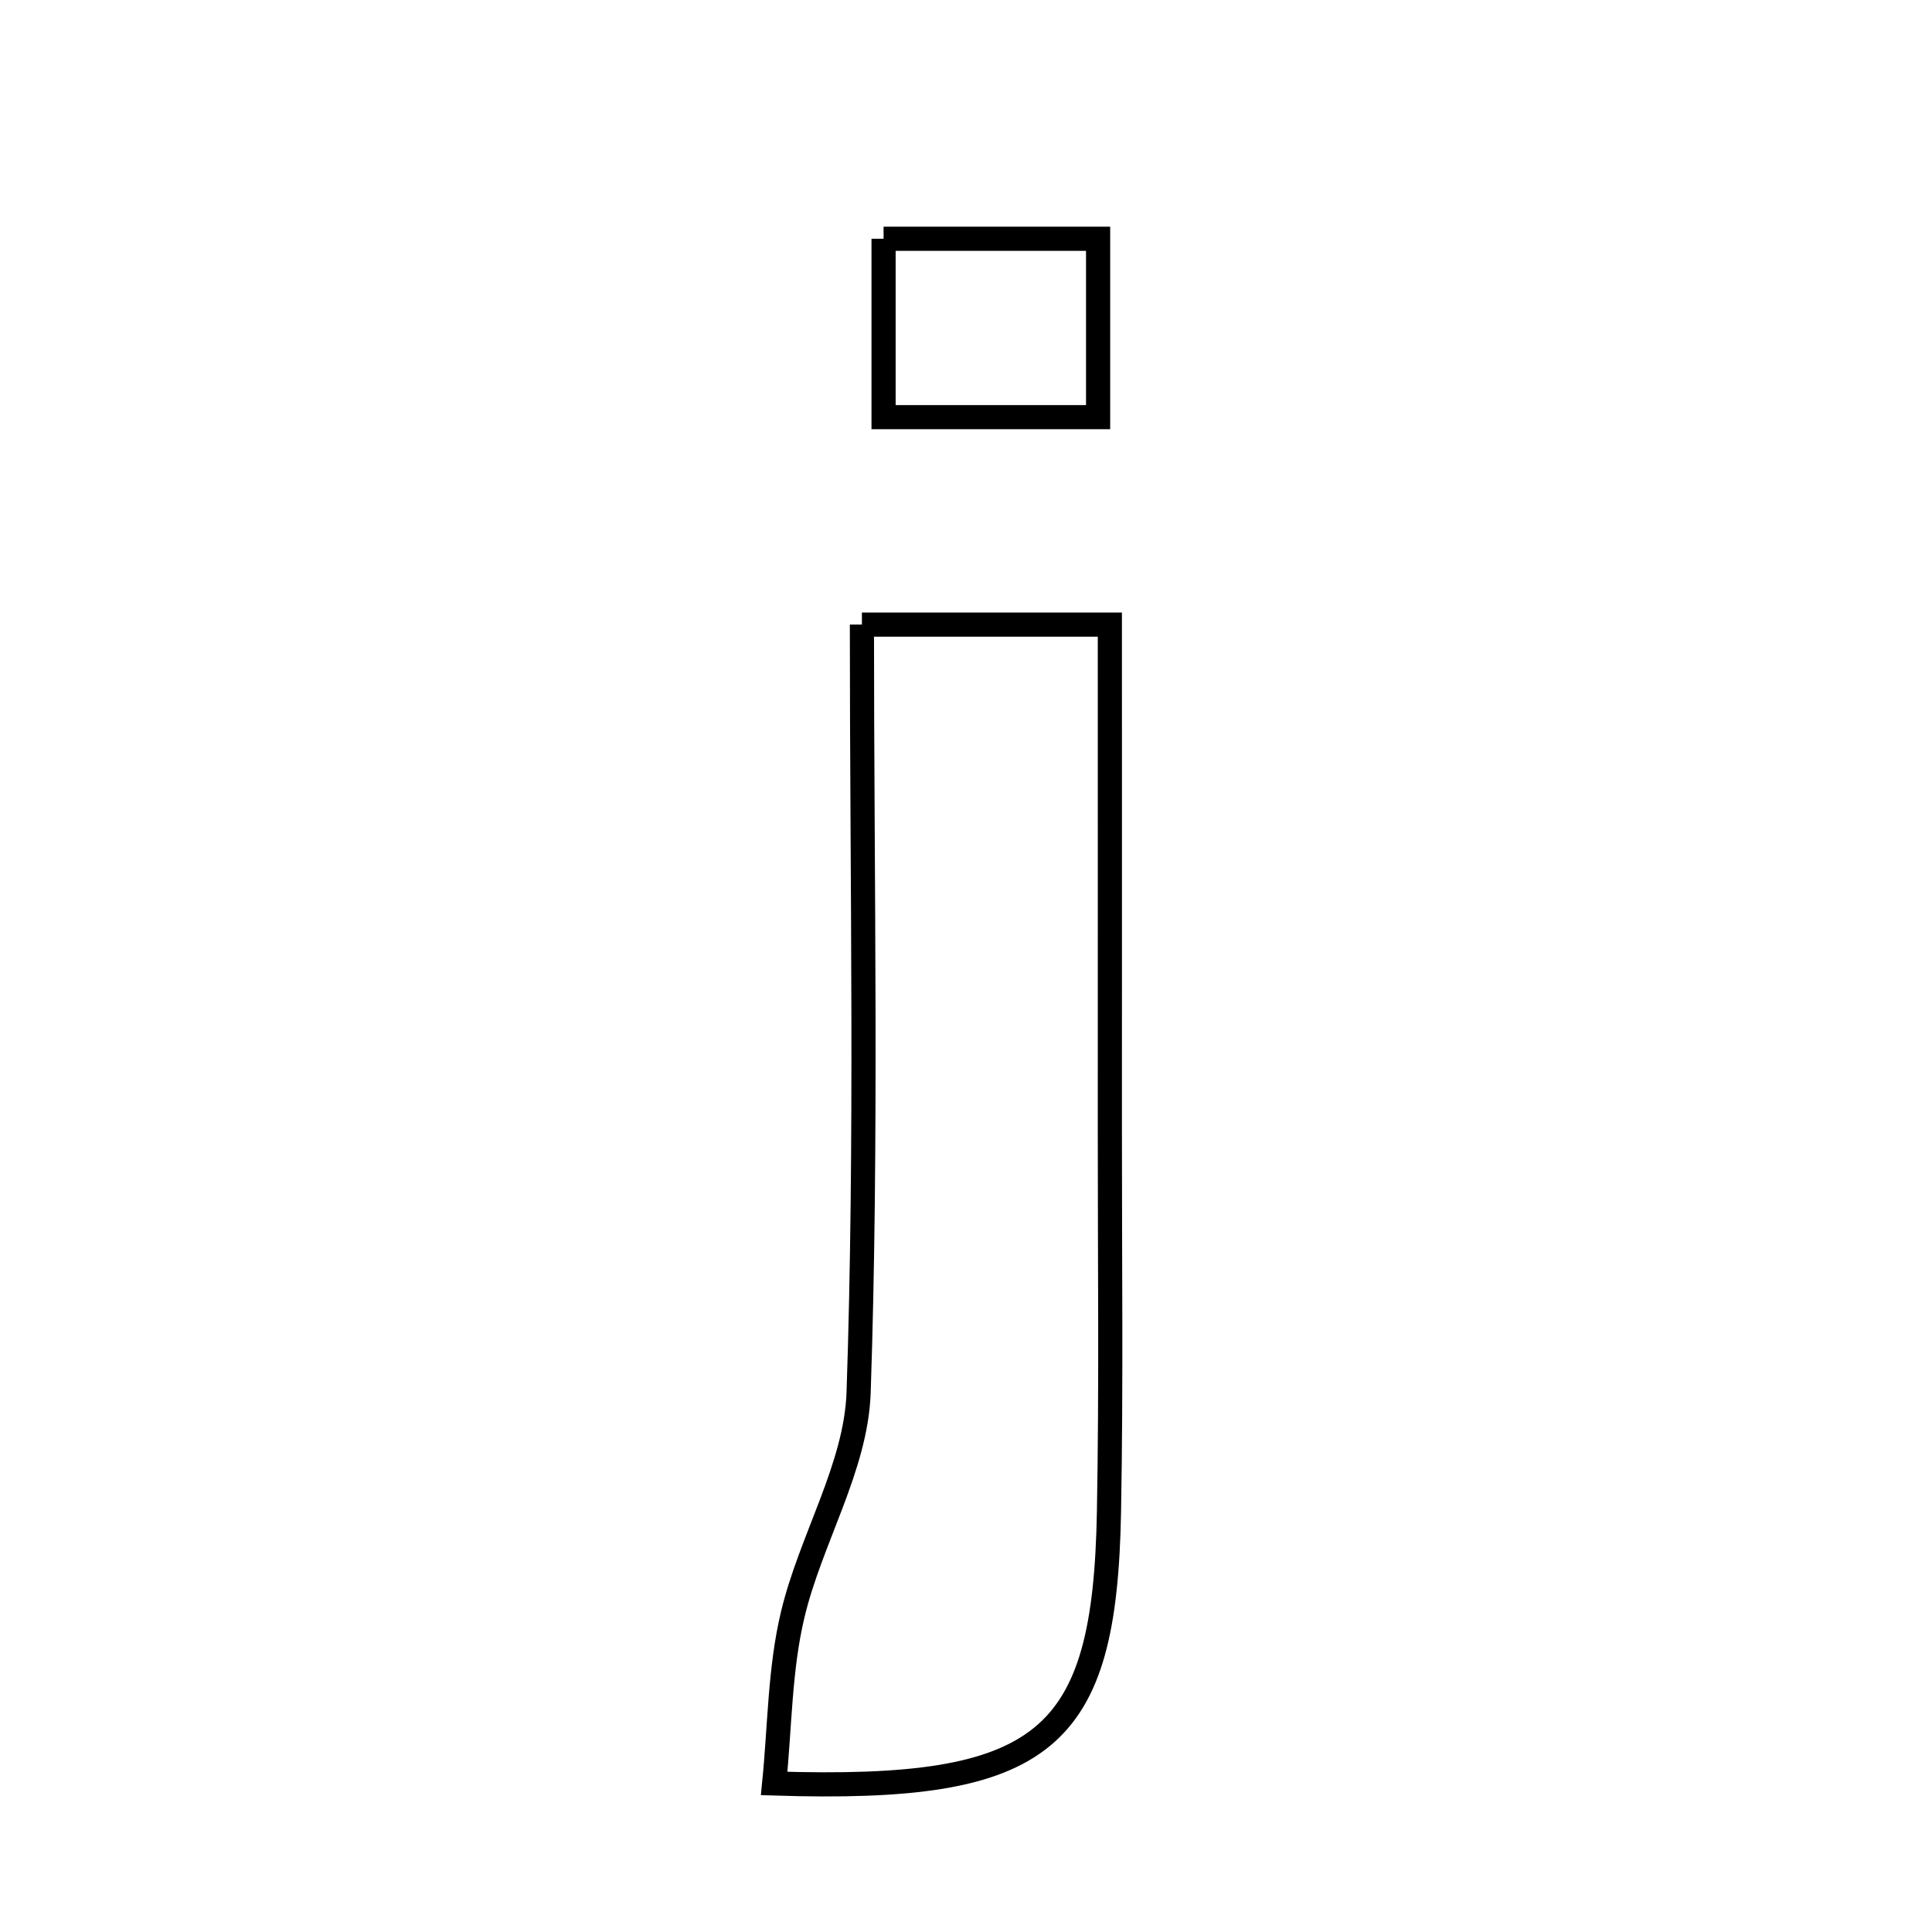 <svg xmlns="http://www.w3.org/2000/svg" viewBox="0.0 0.0 24.0 24.0" height="200px" width="200px"><path fill="none" stroke="black" stroke-width=".3" stroke-opacity="1.0"  filling="0" d="M10.976 2.966 C11.963 2.966 12.731 2.966 13.641 2.966 C13.641 3.709 13.641 4.368 13.641 5.182 C12.787 5.182 11.96 5.182 10.976 5.182 C10.976 4.452 10.976 3.693 10.976 2.966"></path>
<path fill="none" stroke="black" stroke-width=".3" stroke-opacity="1.0"  filling="0" d="M10.707 7.759 C11.785 7.759 12.617 7.759 13.787 7.759 C13.787 9.859 13.788 11.955 13.787 14.052 C13.786 15.629 13.805 17.208 13.776 18.785 C13.724 21.626 12.996 22.262 9.617 22.155 C9.688 21.444 9.686 20.732 9.847 20.059 C10.069 19.124 10.635 18.225 10.666 17.298 C10.772 14.165 10.707 11.027 10.707 7.759"></path></svg>